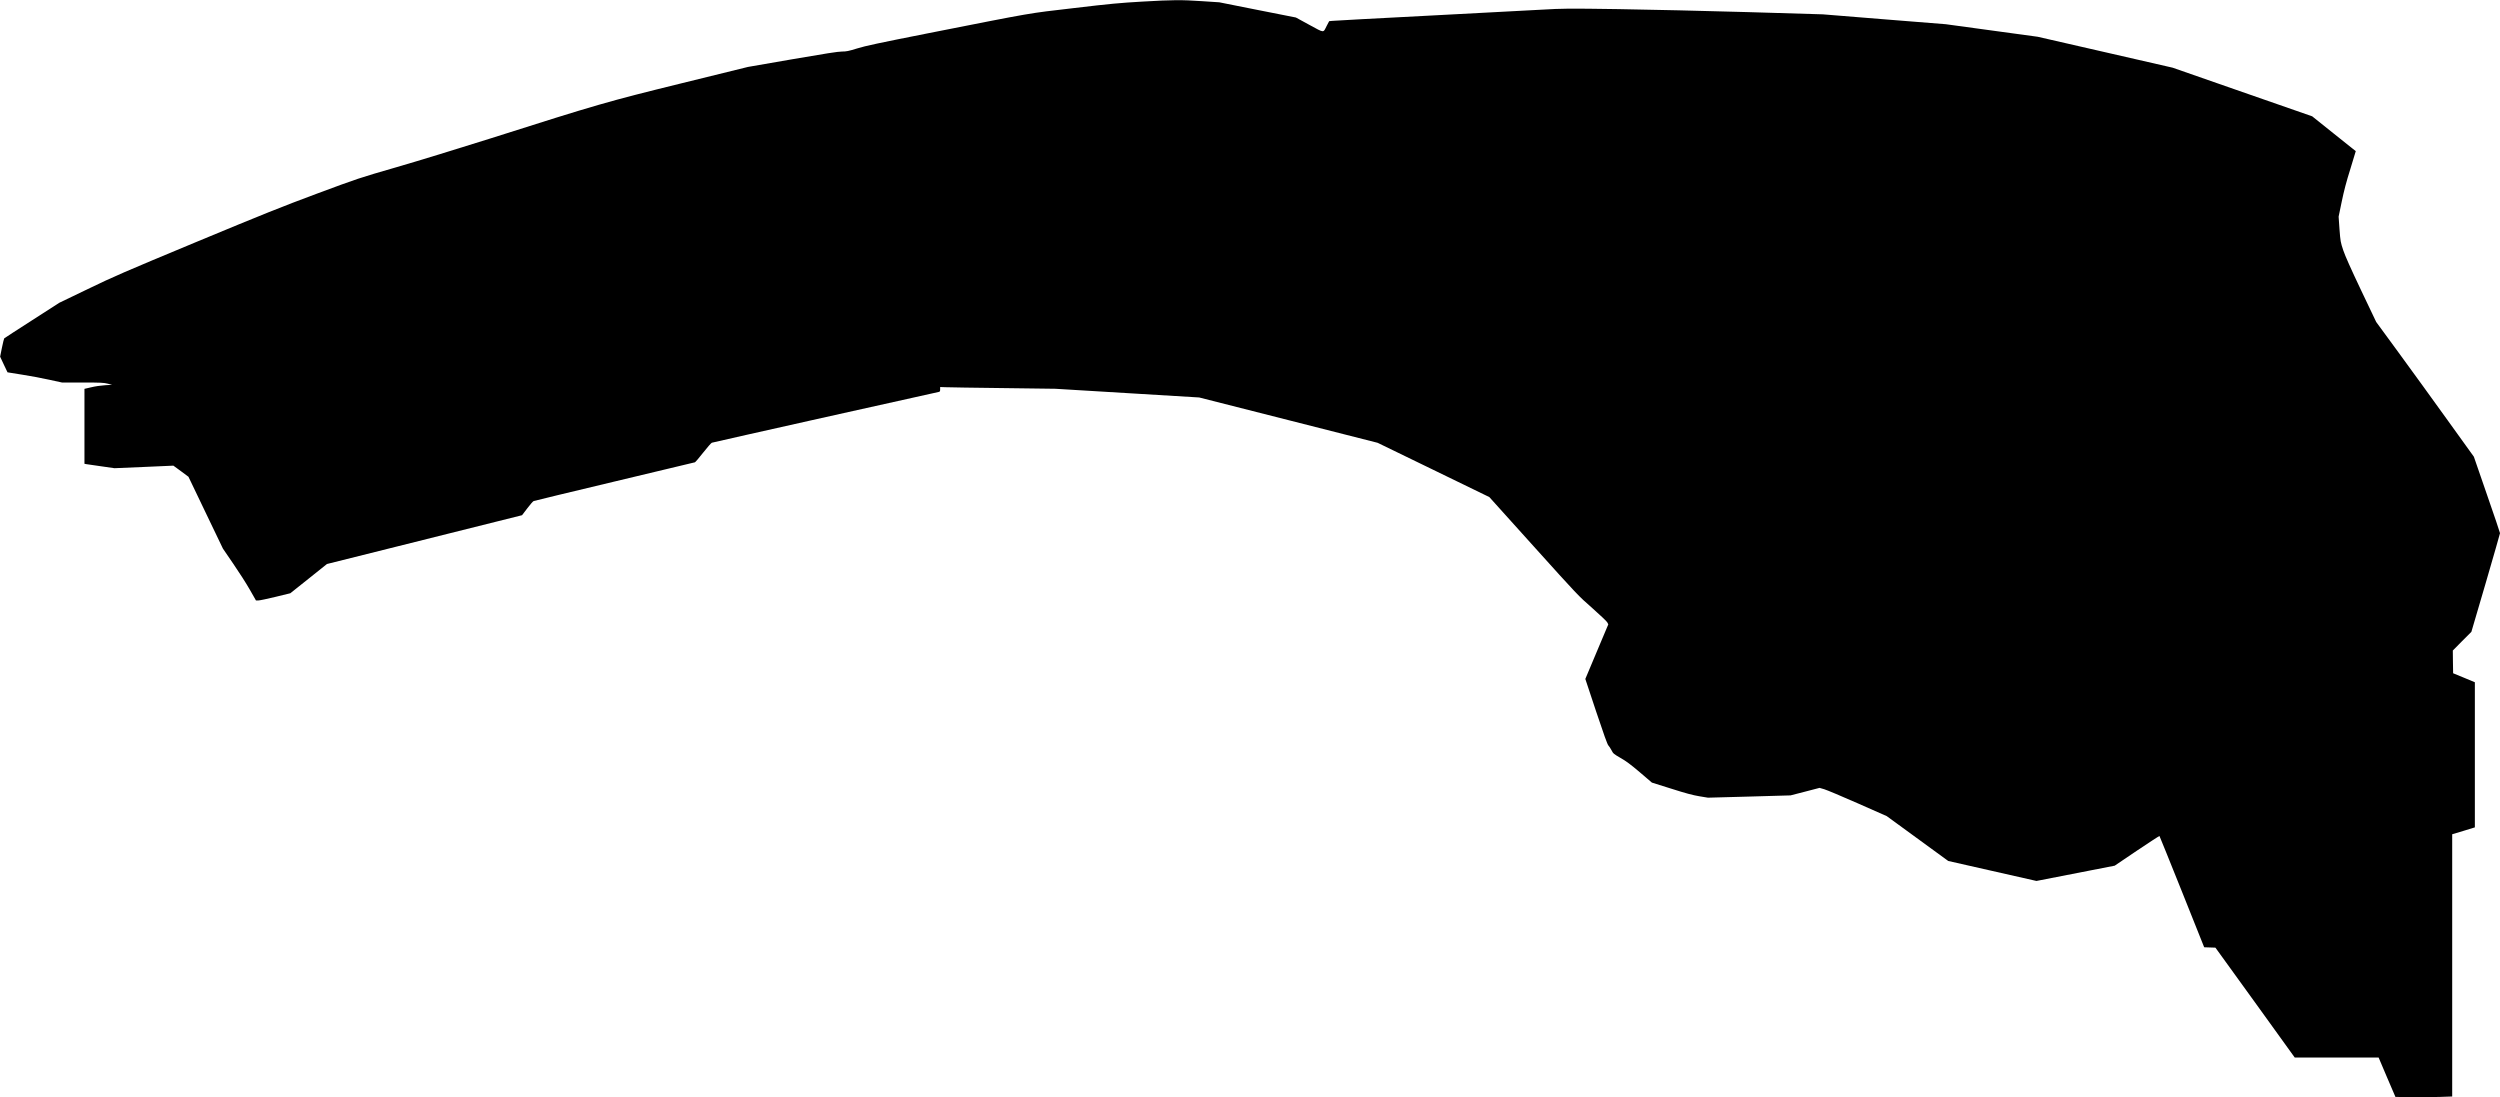 <?xml version="1.0" standalone="no"?>
<!DOCTYPE svg PUBLIC "-//W3C//DTD SVG 20010904//EN"
 "http://www.w3.org/TR/2001/REC-SVG-20010904/DTD/svg10.dtd">
<svg version="1.0" xmlns="http://www.w3.org/2000/svg"
   viewBox="0 0 4026 1767"
 preserveAspectRatio="xMidYMid meet">
<g transform="translate(0,1767) scale(0.1,-0.1)"
fill="#000000" stroke="none">
<path d="M18390 17644 c-360 -21 -505 -34 -1095 -104 -768 -90 -607 -62 -2345
-405 -803 -159 -1015 -204 -1146 -245 -139 -43 -174 -50 -245 -50 -62 0 -273
-33 -799 -124 l-715 -124 -1060 -261 c-1210 -298 -1349 -338 -3085 -890 -503
-159 -1187 -369 -1520 -465 -601 -174 -610 -177 -1275 -424 -572 -213 -856
-327 -1949 -781 -1165 -485 -1320 -552 -1740 -755 l-461 -222 -440 -283 c-242
-155 -443 -286 -447 -290 -4 -4 -21 -72 -37 -151 l-29 -144 59 -126 60 -126
237 -38 c130 -20 328 -57 438 -82 l202 -44 333 0 c290 0 343 -3 404 -19 l70
-18 -115 -7 c-65 -4 -162 -18 -222 -33 l-108 -25 0 -604 0 -603 32 -6 c18 -3
127 -19 242 -35 l209 -30 474 20 475 21 122 -89 121 -90 277 -578 278 -579
168 -246 c93 -135 213 -323 266 -417 l98 -172 38 0 c21 0 145 26 277 58 l238
58 295 235 295 236 1571 393 1571 393 83 109 c45 60 92 114 104 119 12 5 597
146 1301 314 704 168 1287 308 1296 310 8 3 68 73 133 156 65 82 127 154 139
159 16 7 3489 784 3650 817 24 5 27 10 27 43 l0 37 88 -3 c48 -2 465 -9 927
-14 l840 -11 1159 -70 1158 -70 1437 -365 1436 -365 900 -437 899 -437 716
-795 c708 -786 718 -797 941 -992 123 -109 232 -212 242 -230 l17 -33 -185
-439 -185 -440 175 -527 c120 -360 182 -533 197 -545 11 -11 33 -44 49 -75 27
-54 34 -60 146 -125 90 -51 164 -106 312 -232 l193 -165 312 -98 c235 -75 345
-104 451 -122 l140 -23 665 18 665 19 233 60 234 61 76 -22 c43 -13 286 -115
542 -228 l464 -205 495 -361 495 -361 710 -161 711 -161 630 123 630 123 358
242 c197 132 361 239 363 236 3 -3 166 -407 363 -898 l357 -894 90 -3 91 -3
639 -884 638 -885 676 0 675 0 135 -318 136 -317 254 -3 c140 -2 346 0 458 3
l202 7 0 2112 0 2111 183 55 182 56 0 1169 0 1168 -175 73 -175 72 -3 183 -2
183 149 151 150 150 231 787 c126 433 230 794 230 802 0 9 -95 289 -211 623
l-210 608 -421 585 c-231 322 -585 810 -786 1085 l-366 500 -242 508 c-167
352 -256 551 -288 645 -44 133 -46 144 -61 340 l-14 203 50 242 c36 174 74
320 139 526 49 157 88 286 87 287 -1 0 -159 127 -352 281 l-350 280 -1123 391
-1124 392 -1086 249 -1087 249 -740 101 -740 101 -990 79 -990 80 -1210 36
c-665 19 -1599 41 -2075 48 -852 12 -871 12 -1265 -10 -220 -12 -1052 -56
-1850 -98 -797 -41 -1473 -78 -1500 -81 l-50 -5 -38 -72 c-62 -121 -32 -122
-280 12 l-218 119 -617 122 -617 123 -275 18 c-348 23 -460 22 -970 -7z"/>
</g>
</svg>
